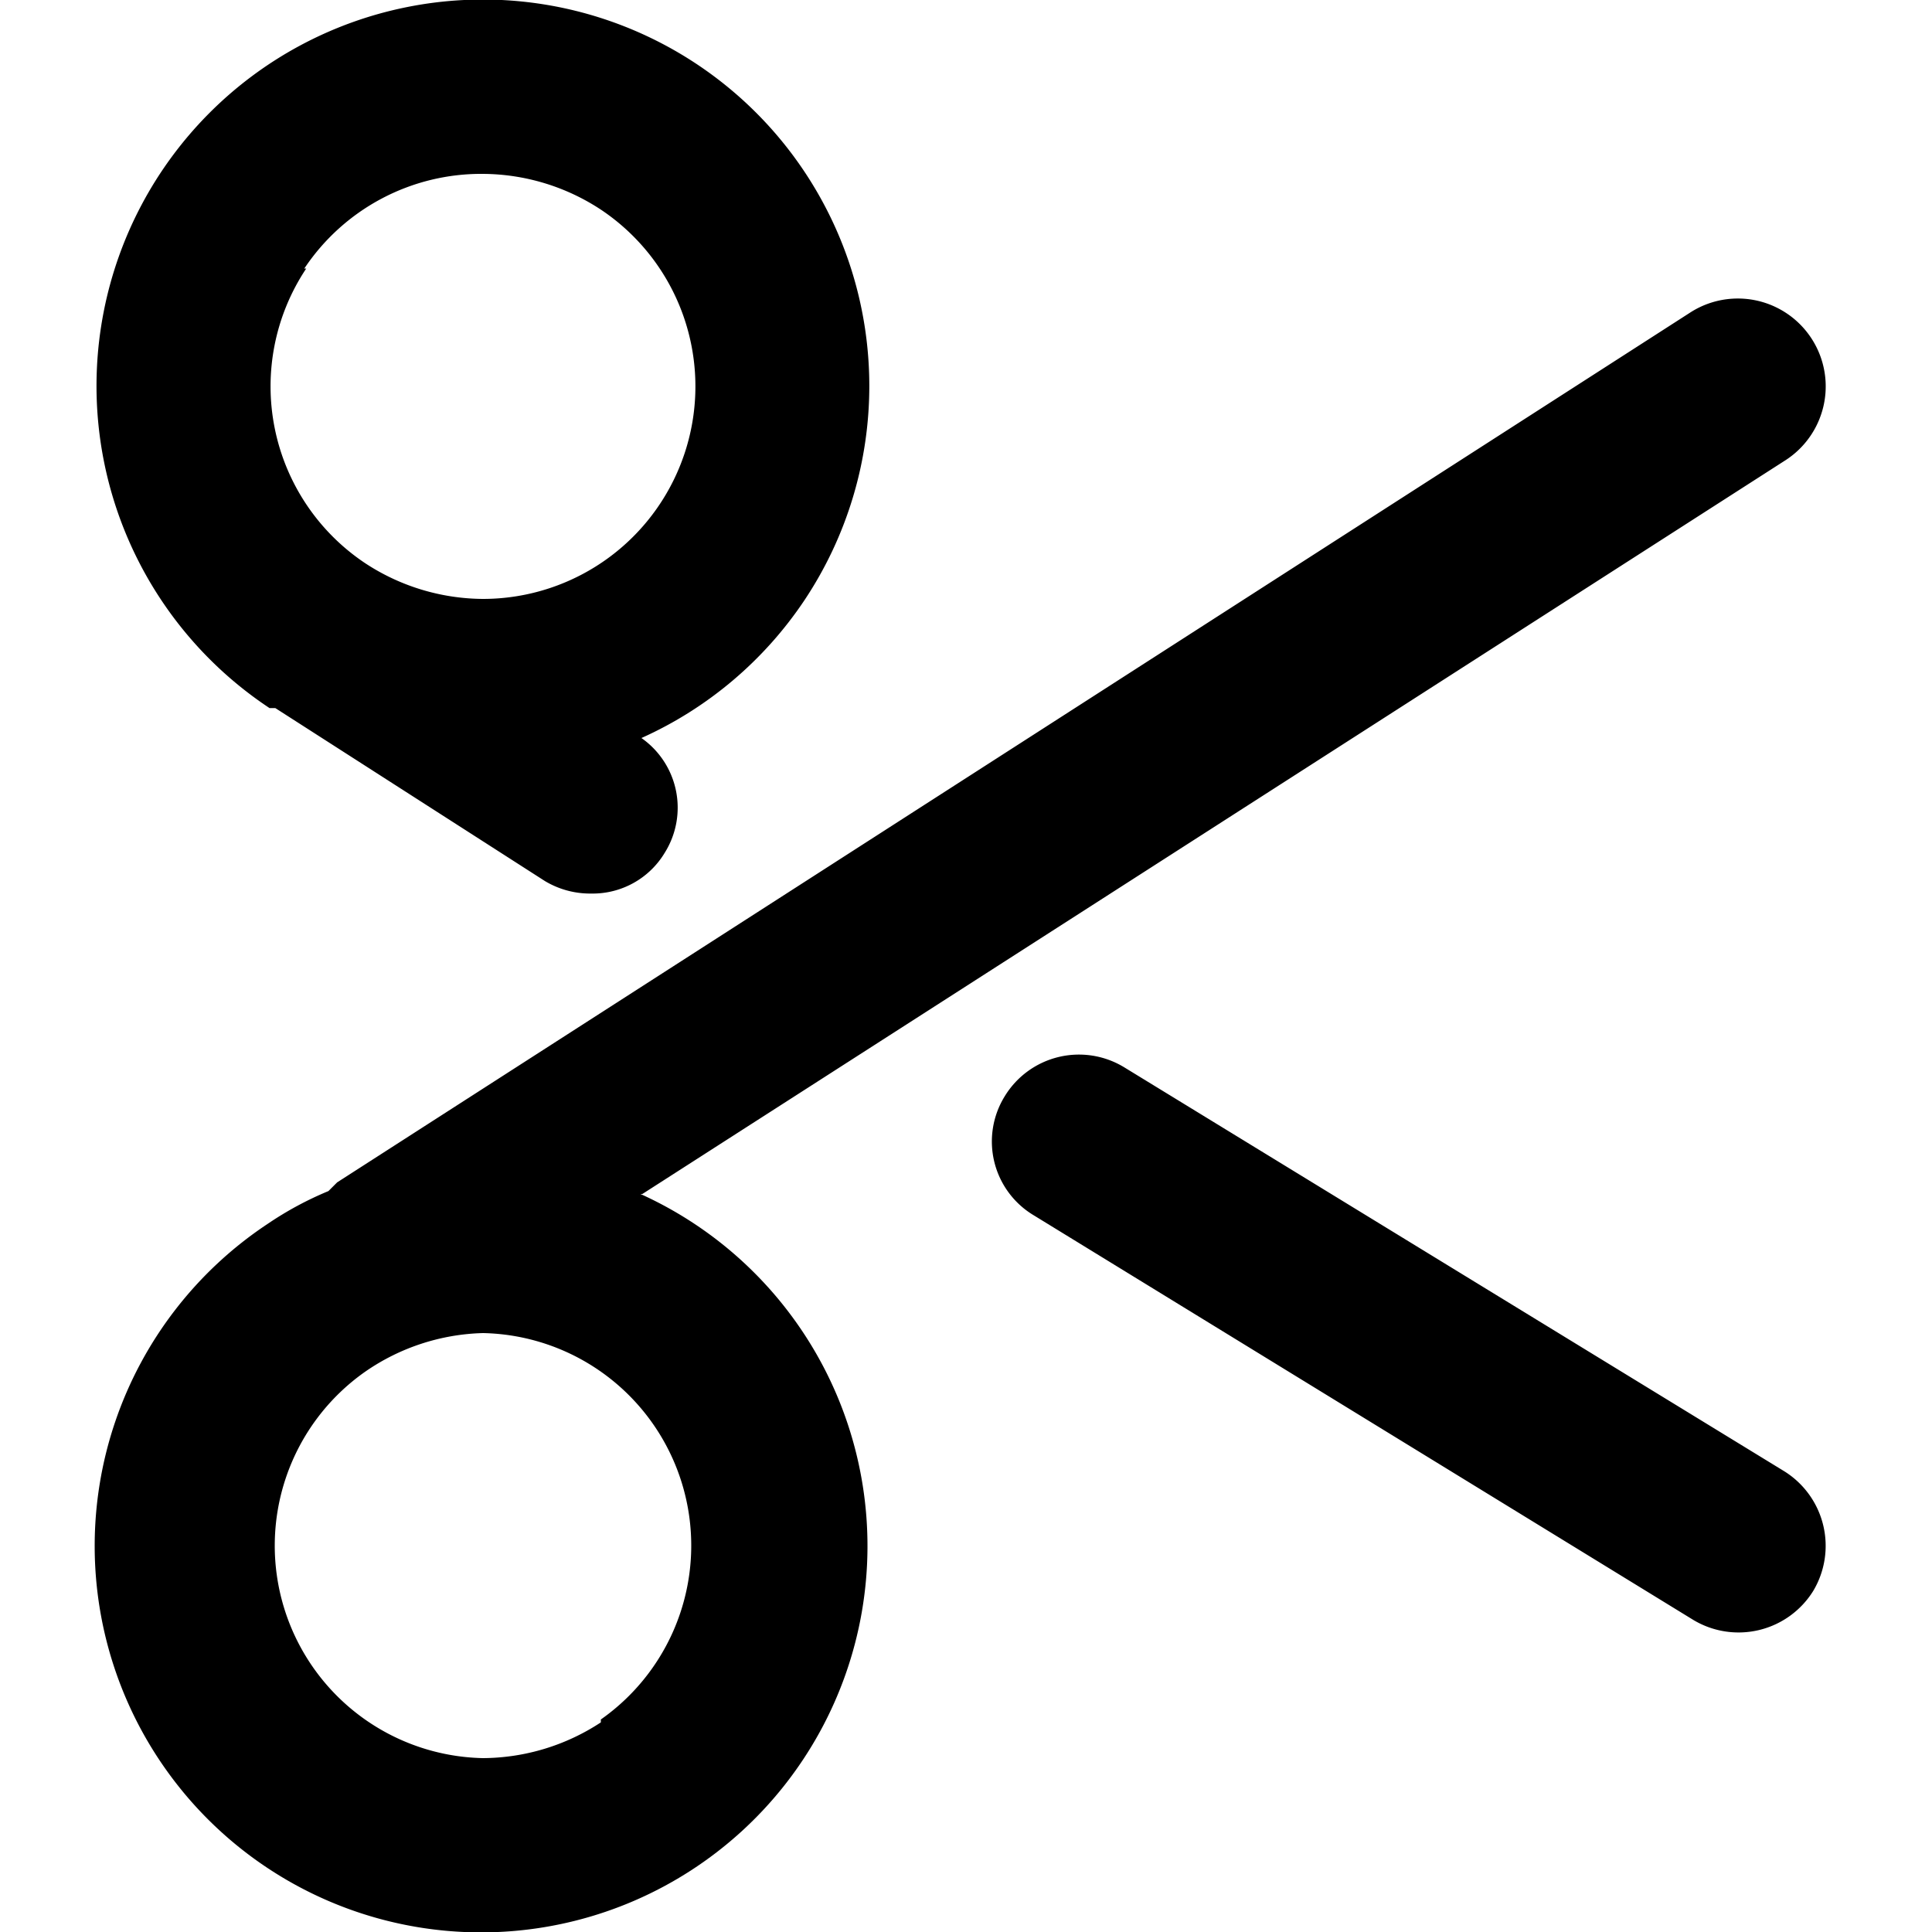 <svg id="Layer_1" data-name="Layer 1" xmlns="http://www.w3.org/2000/svg" xmlns:xlink="http://www.w3.org/1999/xlink" viewBox="0 0 20 20"><defs><clipPath id="clip-path"><circle cx="-370" cy="-406" r="23" fill="none"/></clipPath><clipPath id="clip-path-2"><path d="M-366.29-396.75l-.56-2.36a6.67,6.67,0,0,0,5.15-6.52,6.65,6.65,0,0,0-5.15-6.51l.56-2.37a9.09,9.09,0,0,1,7,8.88,9.09,9.09,0,0,1-7,8.88" fill="none" clip-rule="evenodd"/></clipPath><clipPath id="clip-path-3"><path d="M-367.5-401l-.56-2.37a2.26,2.26,0,0,0,1.75-2.21,2.26,2.26,0,0,0-1.75-2.22l.56-2.37a4.69,4.69,0,0,1,3.62,4.59A4.69,4.69,0,0,1-367.5-401" fill="none" clip-rule="evenodd"/></clipPath><clipPath id="clip-path-4"><polygon points="-376.3 -409.28 -381.17 -409.28 -381.17 -401.98 -376.3 -401.98 -370.22 -397.19 -370.22 -414.07 -376.3 -409.28" fill="none" clip-rule="evenodd"/></clipPath><clipPath id="clip-path-5"><circle cx="-339" cy="-426" r="23" fill="none"/></clipPath><clipPath id="clip-path-6"><path d="M-335.29-416.75l-.56-2.36a6.67,6.67,0,0,0,5.15-6.52,6.65,6.65,0,0,0-5.15-6.51l.56-2.37a9.09,9.09,0,0,1,7,8.88,9.09,9.09,0,0,1-7,8.88" fill="none" clip-rule="evenodd"/></clipPath><clipPath id="clip-path-7"><path d="M-336.5-421l-.56-2.37a2.26,2.26,0,0,0,1.75-2.21,2.26,2.26,0,0,0-1.75-2.22l.56-2.37a4.69,4.69,0,0,1,3.62,4.59A4.69,4.69,0,0,1-336.5-421" fill="none" clip-rule="evenodd"/></clipPath><clipPath id="clip-path-8"><polygon points="-345.3 -429.28 -350.17 -429.28 -350.17 -421.98 -345.3 -421.98 -339.22 -417.19 -339.22 -434.07 -345.3 -429.28" fill="none" clip-rule="evenodd"/></clipPath></defs><title>svg_cut</title><path d="M6.65,12.36l11.84-7.6a.9.9,0,1,0-1-1.52l-14,9-.09.09a3.51,3.51,0,0,0-.63.34,4,4,0,1,0,3.86-.31Zm-.43,5.47A2.24,2.24,0,0,1,5,18.2a2.2,2.2,0,0,1-1.22-4A2.24,2.24,0,0,1,5,13.8a2.2,2.2,0,0,1,1.22,4Zm12.55-1.36a.91.91,0,0,1-1.24.3L10.7,12.58a.89.89,0,0,1-.3-1.23.9.9,0,0,1,1.24-.3l6.83,4.18A.91.91,0,0,1,18.77,16.47Zm-16-9.14.08,0h0L5.64,9.12a.91.91,0,0,0,.48.13.87.87,0,0,0,.76-.42.88.88,0,0,0-.24-1.19A4,4,0,0,0,8.33,6.21,4,4,0,1,0,2.79,7.33Zm.38-4.55A2.2,2.2,0,0,1,5,1.8a2.24,2.24,0,0,1,1.22.37A2.2,2.2,0,0,1,5,6.2a2.24,2.24,0,0,1-1.22-.37A2.2,2.2,0,0,1,3.17,2.78Z"/></svg>